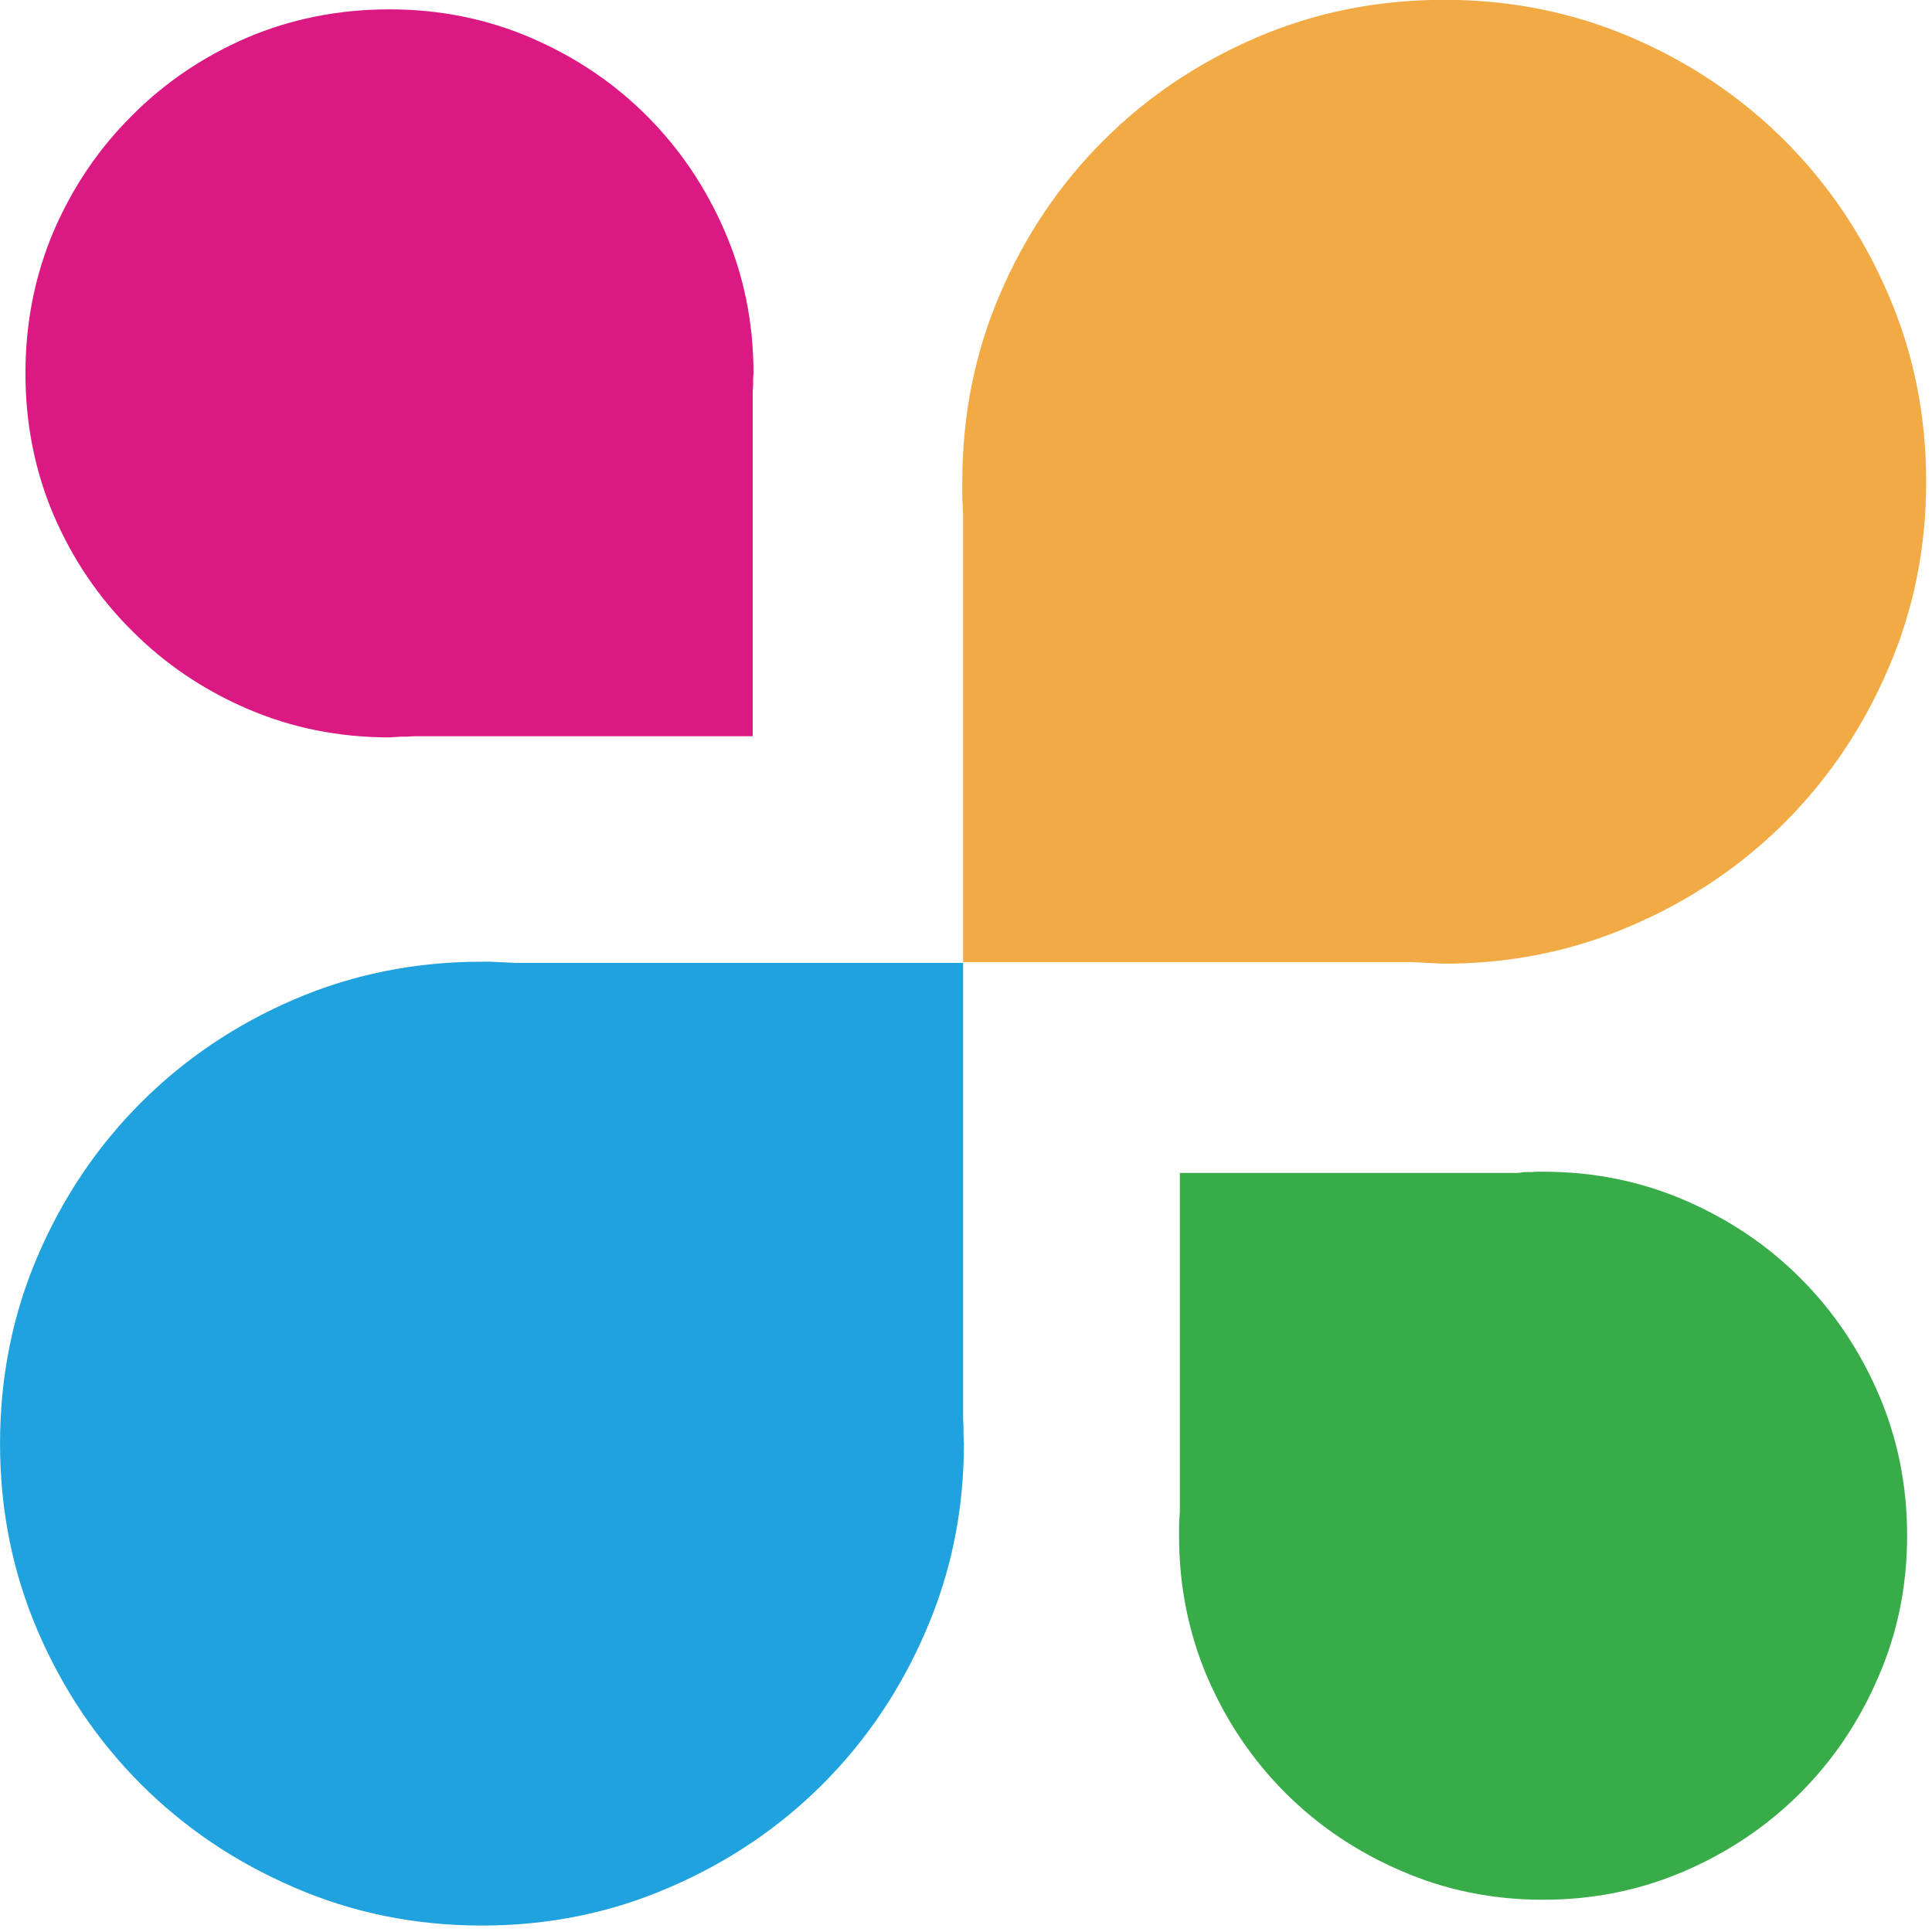<?xml version="1.0" encoding="utf-8"?>
<svg version="1.1" id="Layer_1"
xmlns="http://www.w3.org/2000/svg"
xmlns:xlink="http://www.w3.org/1999/xlink"
width="137px" height="137px"
xml:space="preserve">
<g id="PathID_1" transform="matrix(0.563, 0, 0, 0.563, -17.45, -59.55)" opacity="1">
<path style="fill:#1FA2DD;fill-opacity:1" d="M95.85 227.05L152.3 227.05L152.3 283.55L152.3 284.5L152.35 285.5L152.35 286.55L152.4 287.6Q152.4 300.15 147.6 311.2Q142.85 322.25 134.6 330.5Q126.35 338.75 115.3 343.5Q104.25 348.3 91.7 348.3Q79.1 348.3 68.05 343.5Q57 338.75 48.75 330.5Q40.5 322.25 35.75 311.2Q31 300.15 31 287.6Q31 275 35.75 263.95Q40.5 252.9 48.75 244.65Q57 236.4 68.05 231.65Q79.1 226.9 91.7 226.9L92.75 226.9L93.8 226.95L94.8 227L95.85 227.05" />
</g>
<g id="PathID_2" transform="matrix(0.563, 0, 0, 0.563, -17.45, -59.55)" opacity="1">
</g>
<g id="PathID_3" transform="matrix(0.563, 0, 0, 0.563, -17.45, -59.55)" opacity="1">
<path style="fill:#F2AB44;fill-opacity:1" d="M208.75 226.95L152.3 226.95L152.3 170.5L152.25 169.5L152.2 168.5L152.2 167.45L152.2 166.45Q152.2 153.85 156.95 142.8Q161.7 131.75 169.95 123.5Q178.2 115.25 189.25 110.5Q200.3 105.75 212.9 105.75Q225.45 105.75 236.5 110.5Q247.55 115.25 255.8 123.5Q264.05 131.75 268.8 142.8Q273.6 153.85 273.6 166.45Q273.6 179 268.8 190.05Q264.05 201.1 255.8 209.35Q247.55 217.6 236.5 222.35Q225.45 227.15 212.9 227.15L211.85 227.1L210.8 227.05L209.75 227L208.75 226.95" />
</g>
<g id="PathID_4" transform="matrix(0.563, 0, 0, 0.563, -17.45, -59.55)" opacity="1">
</g>
<g id="PathID_5" transform="matrix(0.563, 0, 0, 0.563, -17.45, -59.55)" opacity="1">
<path style="fill:#DB1983;fill-opacity:1" d="M82.35 198.55L81.6 198.55L80.8 198.6L80.05 198.65Q70.5 198.65 62.15 195.05Q53.8 191.45 47.6 185.2Q41.35 179 37.75 170.65Q34.2 162.3 34.2 152.8Q34.2 143.25 37.75 134.9Q41.35 126.55 47.6 120.35Q53.8 114.1 62.15 110.5Q70.5 106.95 80.05 106.95Q89.55 106.95 97.9 110.55Q106.25 114.15 112.45 120.35Q118.7 126.6 122.3 134.95Q125.9 143.3 125.9 152.8L125.85 153.55L125.85 154.3L125.8 155.05L125.8 155.85L125.8 198.5L83.15 198.5L82.35 198.55" />
</g>
<g id="PathID_6" transform="matrix(0.563, 0, 0, 0.563, -17.45, -59.55)" opacity="1">
</g>
<g id="PathID_7" transform="matrix(0.563, 0, 0, 0.563, -17.45, -59.55)" opacity="1">
<path style="fill:#39AC4A;fill-opacity:1" d="M223 253.4L223.8 253.4L224.55 253.35L225.35 253.35Q234.85 253.35 243.2 256.95Q251.55 260.55 257.75 266.75Q264 273 267.6 281.35Q271.2 289.7 271.2 299.2Q271.2 308.7 267.55 317.05Q263.95 325.4 257.75 331.6Q251.5 337.85 243.15 341.45Q234.8 345.05 225.35 345.05Q215.8 345.05 207.45 341.4Q199.1 337.8 192.9 331.6Q186.65 325.35 183.05 317Q179.5 308.65 179.5 299.2L179.5 298.4L179.5 297.65L179.55 296.9L179.6 296.15L179.6 253.5L222.25 253.5L223 253.4" />
</g>
<g id="PathID_8" transform="matrix(0.563, 0, 0, 0.563, -17.45, -59.55)" opacity="1">
</g>
</svg>
